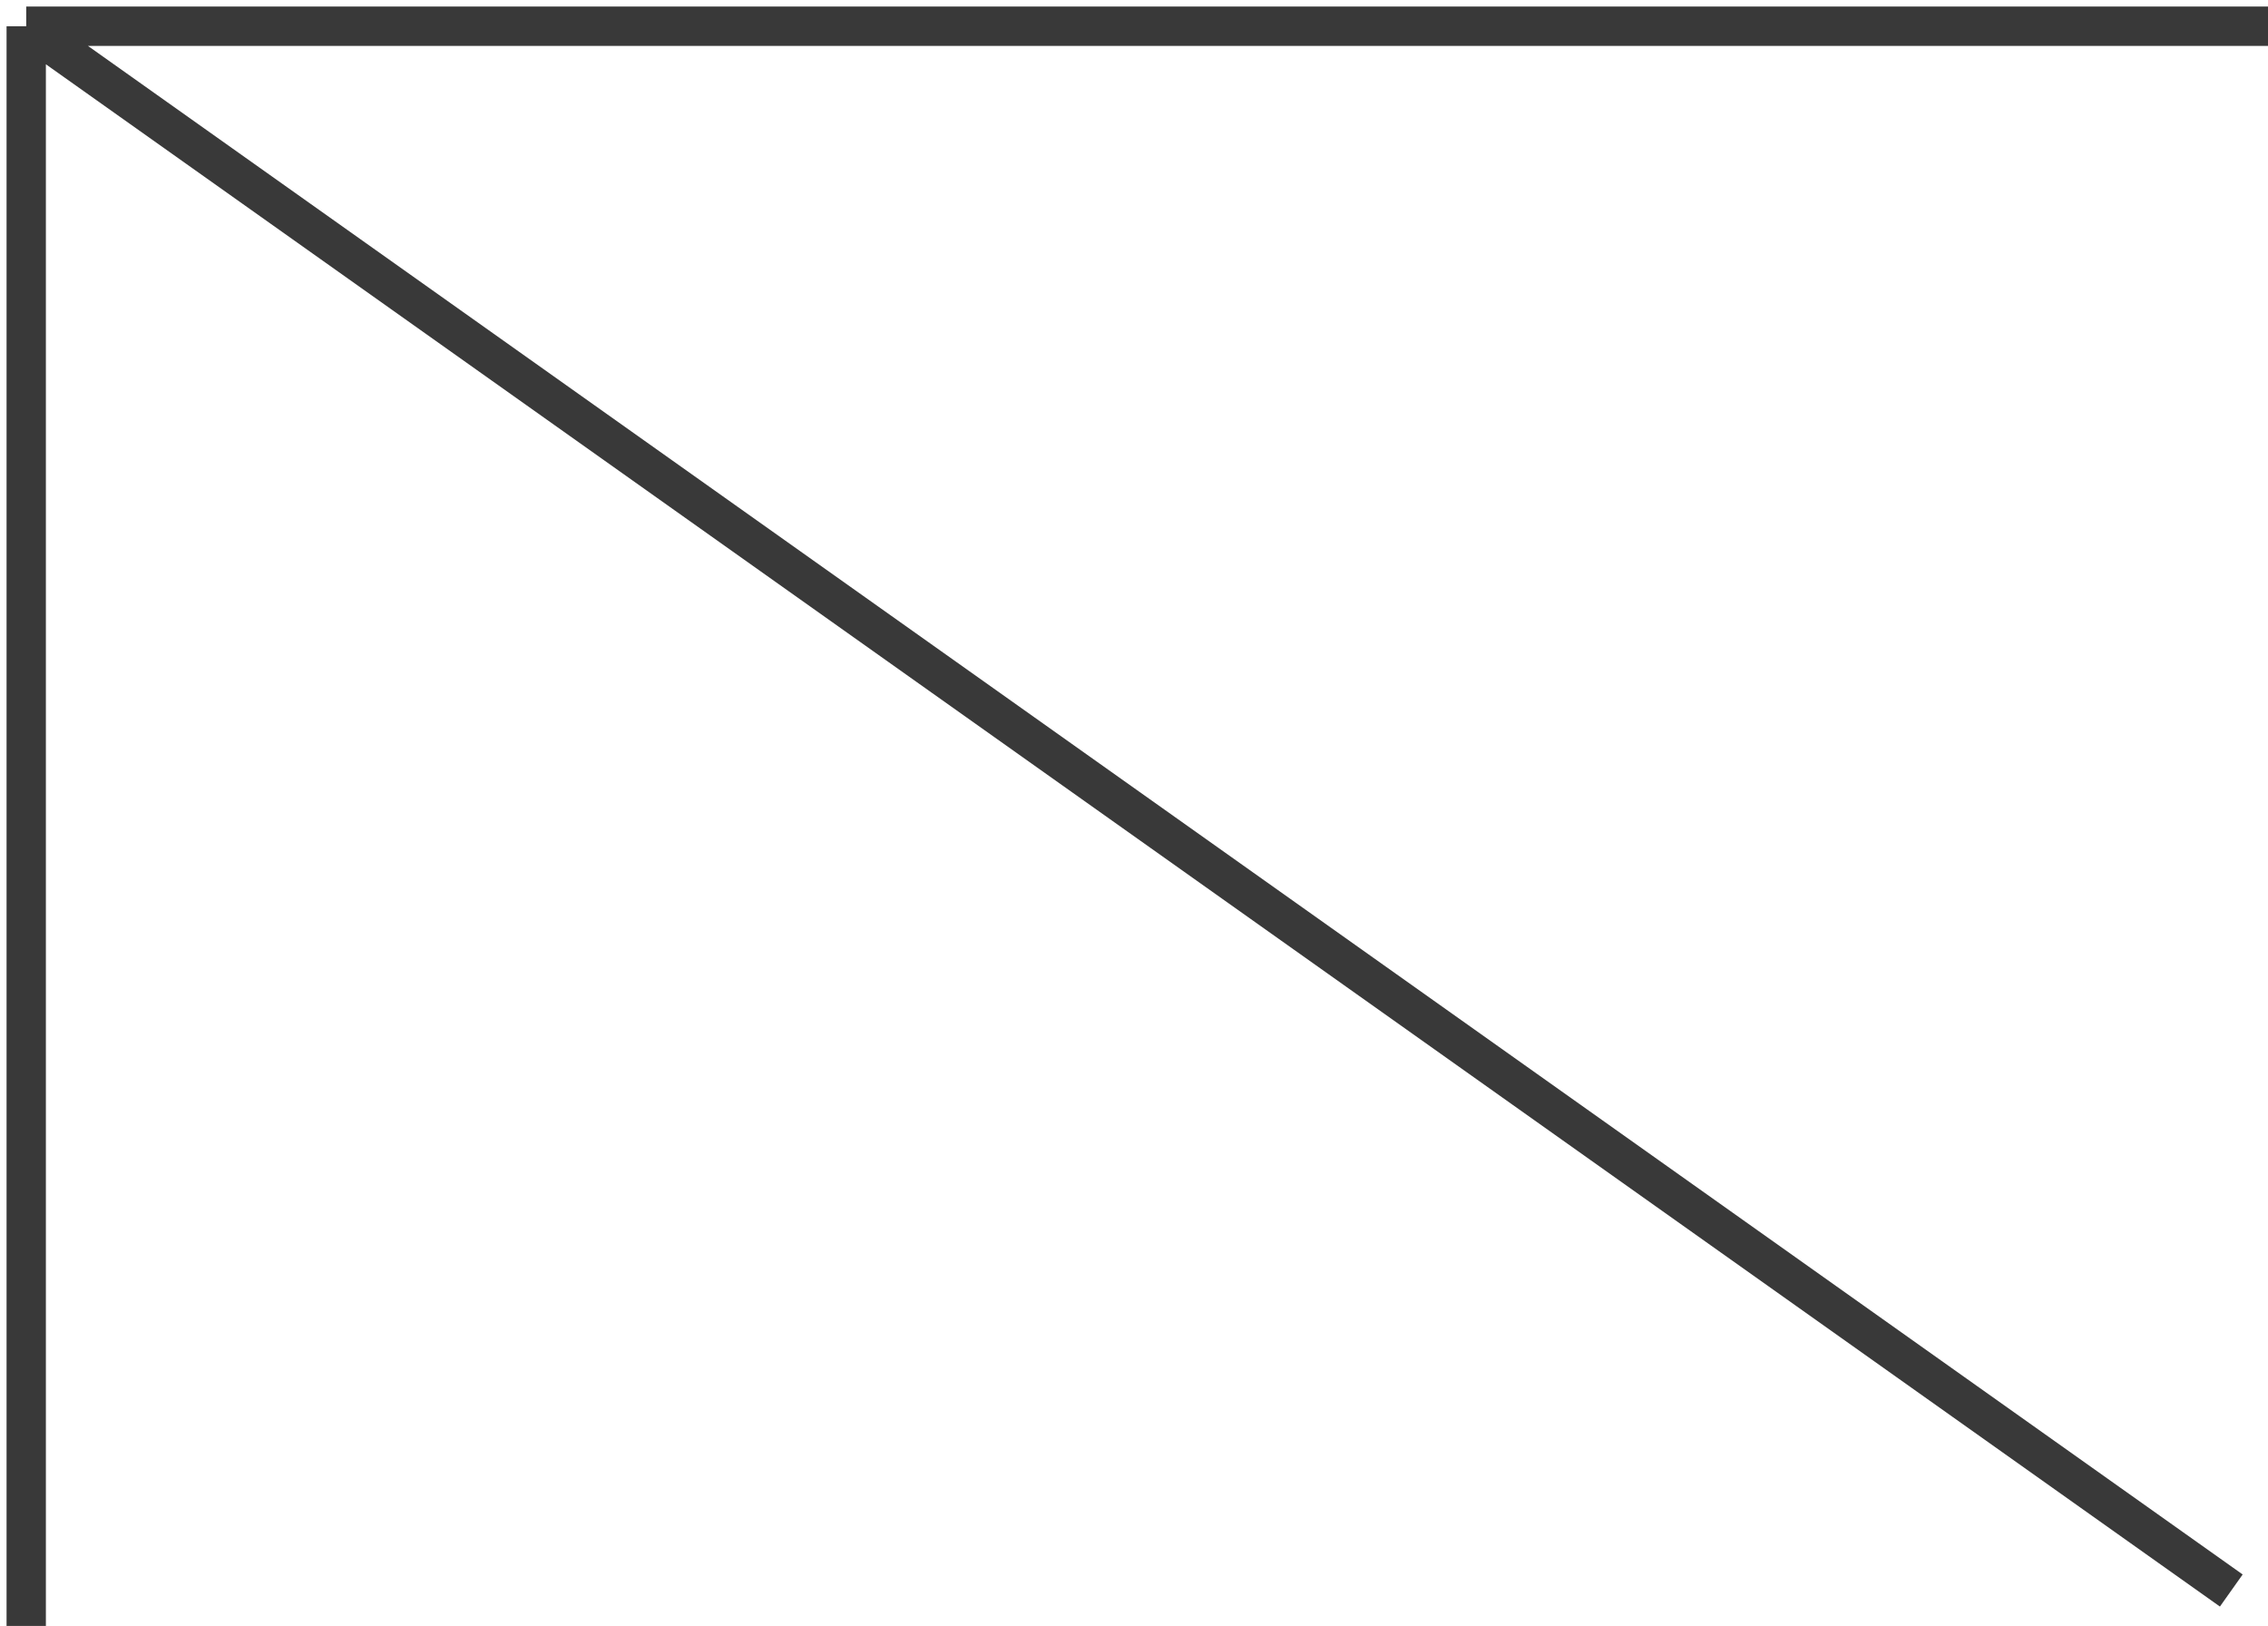 <svg version="1.2" xmlns="http://www.w3.org/2000/svg" viewBox="0 0 173 124" width="173" height="124">
	<title>arrow-svg</title>
	<style>
		.s0 { fill: none;stroke: #393939;stroke-width: 3 } 
	</style>
	<path id="Layer" fill-rule="evenodd" class="s0" d="m173 2h-171m0 0v122m0-122l168.2 119.3"/>
</svg>